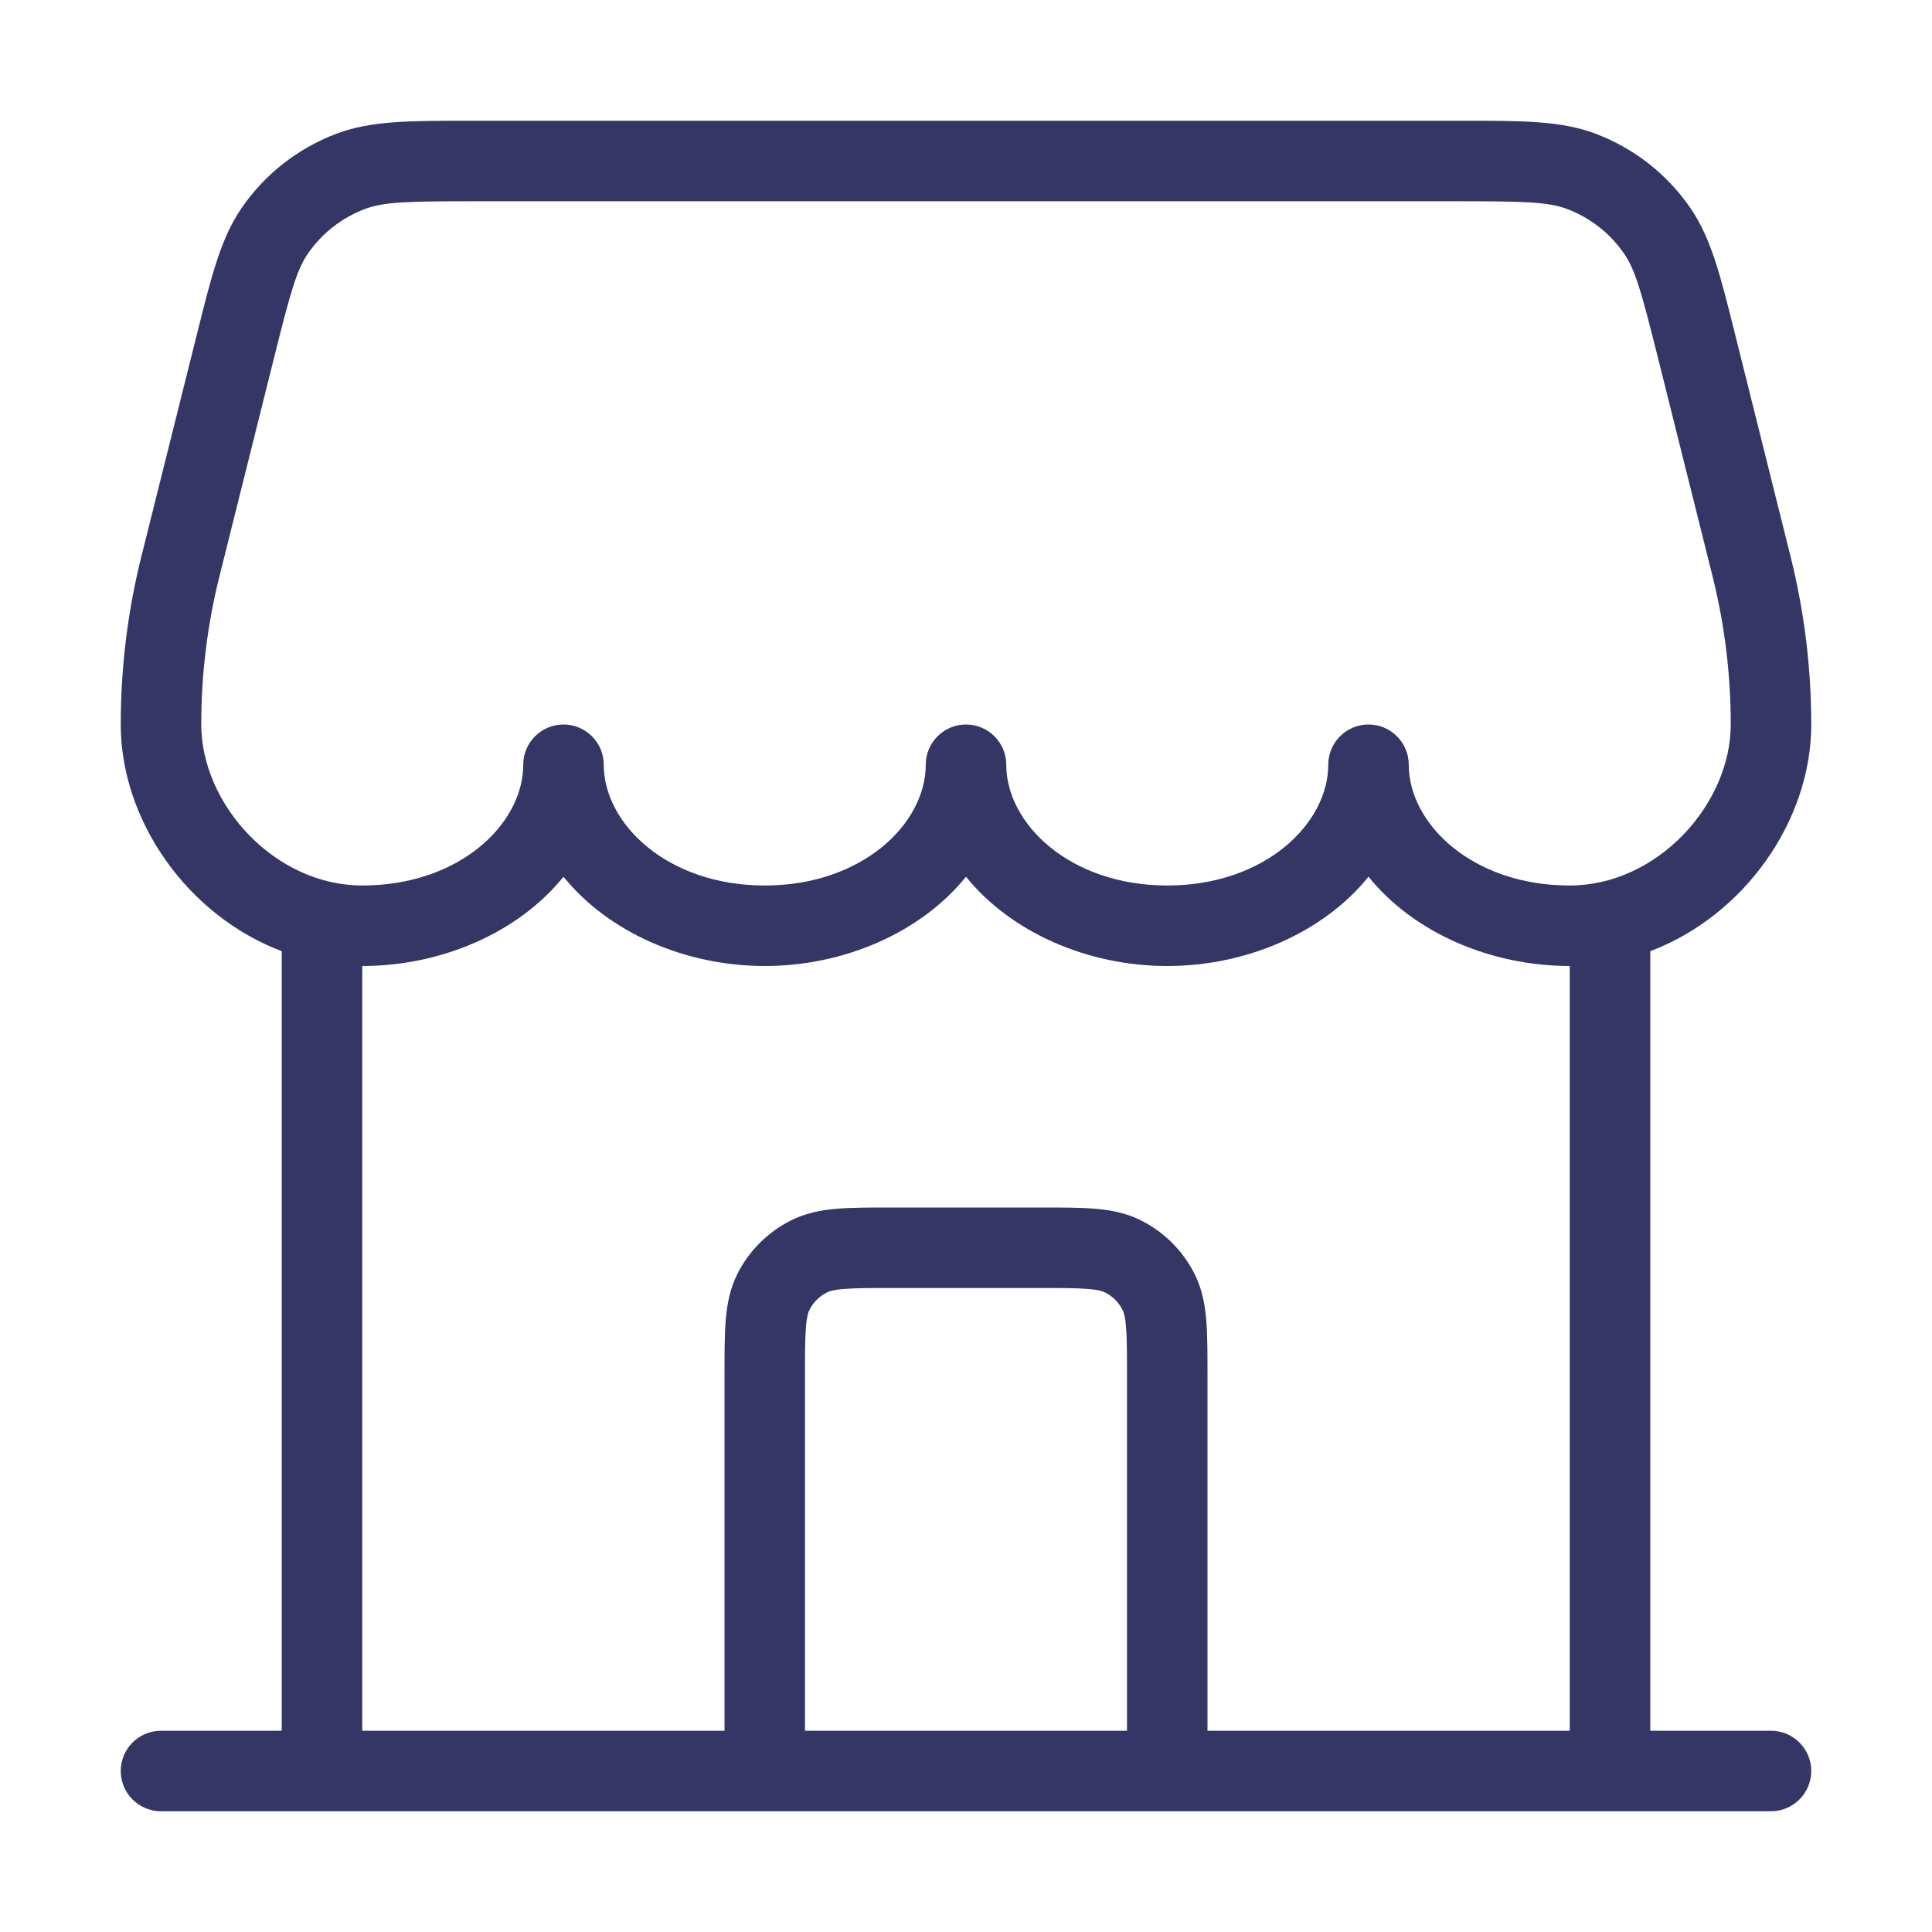 <svg width="24" height="24" viewBox="0 0 24 24" fill="none" xmlns="http://www.w3.org/2000/svg">
<path fill-rule="evenodd" clip-rule="evenodd" d="M5.803 1.5C5.098 1.5 4.613 1.5 4.19 1.657C3.707 1.837 3.291 2.161 3 2.586C2.744 2.959 2.627 3.429 2.456 4.113L1.757 6.909C1.586 7.593 1.5 8.295 1.5 9C1.5 10.192 2.328 11.373 3.5 11.816V21.5H2C1.724 21.5 1.5 21.724 1.5 22C1.5 22.276 1.724 22.5 2 22.5H3.982C3.988 22.5 3.994 22.5 4 22.5H20C20.006 22.5 20.012 22.5 20.018 22.5H22C22.276 22.5 22.5 22.276 22.5 22C22.5 21.724 22.276 21.5 22 21.5H20.5V11.816C21.672 11.373 22.5 10.192 22.5 9C22.5 8.295 22.413 7.593 22.242 6.909L21.544 4.113C21.373 3.429 21.256 2.959 21 2.586C20.709 2.161 20.293 1.837 19.81 1.657C19.387 1.5 18.901 1.5 18.197 1.5H5.803ZM19.5 12C18.509 12 17.557 11.581 17 10.891C16.443 11.581 15.491 12 14.5 12C13.509 12 12.557 11.581 12 10.891C11.443 11.581 10.491 12 9.5 12C8.509 12 7.557 11.581 7 10.891C6.443 11.581 5.491 12 4.5 12V21.5H9V17.081C9 16.817 9 16.59 9.015 16.403C9.031 16.205 9.067 16.008 9.163 15.819C9.307 15.537 9.537 15.307 9.819 15.164C10.008 15.067 10.205 15.031 10.402 15.015C10.59 15 10.817 15 11.081 15H12.919C13.183 15 13.41 15 13.598 15.015C13.795 15.031 13.992 15.067 14.181 15.164C14.463 15.307 14.693 15.537 14.836 15.819C14.933 16.008 14.969 16.205 14.985 16.403C15 16.59 15 16.817 15 17.081V21.5H19.5V12ZM9.5 11C8.286 11 7.5 10.23 7.5 9.5C7.5 9.224 7.276 9 7 9C6.724 9 6.5 9.224 6.5 9.5C6.5 10.23 5.714 11 4.5 11C3.412 11 2.5 9.991 2.5 9C2.5 8.377 2.576 7.756 2.728 7.151L3.403 4.45C3.607 3.635 3.684 3.356 3.824 3.152C3.999 2.897 4.249 2.702 4.539 2.594C4.771 2.508 5.06 2.5 5.9 2.5H18.1C18.94 2.5 19.229 2.508 19.461 2.594C19.751 2.702 20.001 2.897 20.176 3.152C20.316 3.356 20.393 3.635 20.597 4.45L21.272 7.151C21.424 7.756 21.5 8.377 21.5 9C21.5 9.991 20.588 11 19.5 11C18.285 11 17.5 10.23 17.5 9.5C17.5 9.224 17.276 9 17 9C16.724 9 16.5 9.224 16.5 9.5C16.5 10.23 15.714 11 14.5 11C13.286 11 12.5 10.23 12.5 9.5C12.5 9.224 12.276 9 12 9C11.724 9 11.5 9.224 11.5 9.5C11.5 10.23 10.714 11 9.5 11ZM10 17.1V21.5L14 21.5V17.1C14 16.812 14 16.626 13.988 16.484C13.977 16.348 13.958 16.298 13.945 16.273C13.898 16.179 13.821 16.102 13.727 16.055C13.702 16.042 13.652 16.023 13.516 16.012C13.374 16 13.188 16 12.9 16H11.1C10.812 16 10.626 16 10.484 16.012C10.348 16.023 10.298 16.042 10.273 16.055C10.179 16.102 10.102 16.179 10.055 16.273C10.042 16.298 10.023 16.348 10.012 16.484C10 16.626 10 16.812 10 17.1Z" fill="#353566"/>
</svg>
